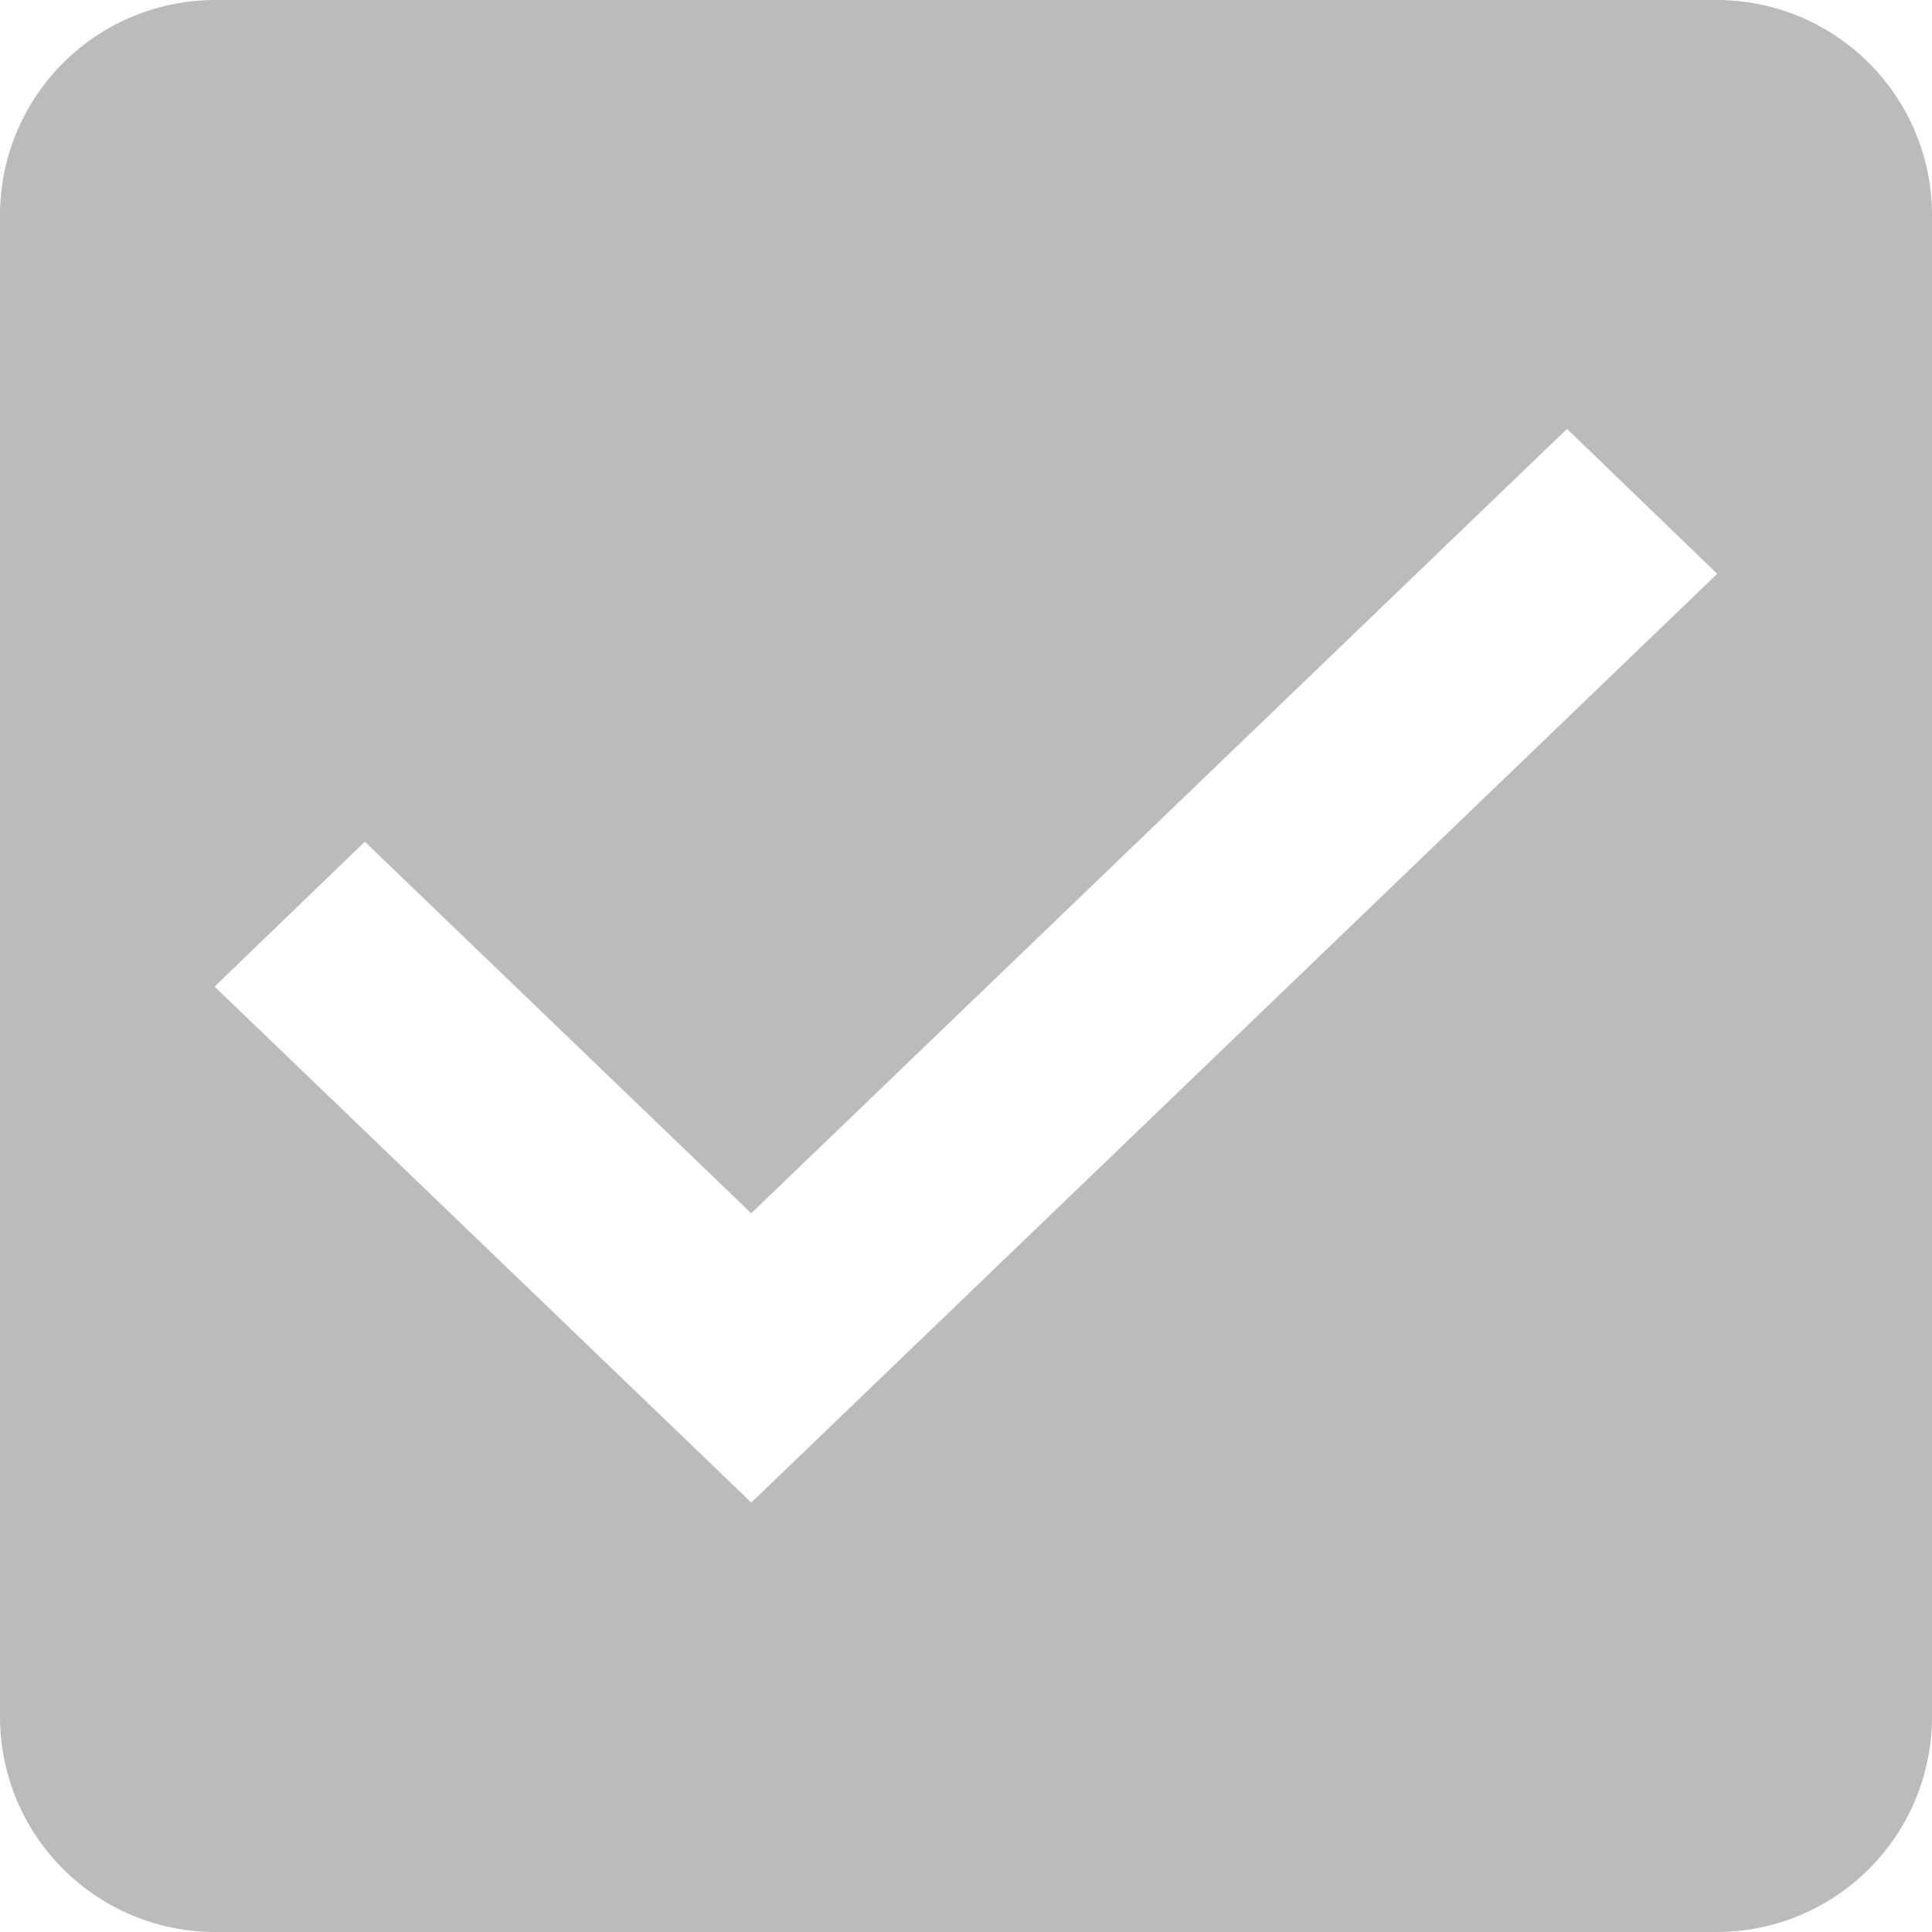 <svg xmlns="http://www.w3.org/2000/svg" viewBox="3271.5 602.5 12 12">
  <defs>
    <style>
      .cls-1 {
        fill: #bbbbbb;
        fill-rule: evenodd;
      }
    </style>
  </defs>
  <path id="check_on_light" class="cls-1" d="M13.667,3H4.333A1.337,1.337,0,0,0,3,4.333v9.333A1.337,1.337,0,0,0,4.333,15h9.333A1.337,1.337,0,0,0,15,13.667V4.333A1.337,1.337,0,0,0,13.667,3Zm-6,9.333L4.333,9.128l.933-.9,2.4,2.308,5.067-4.872.933.9-6,5.769Z" transform="translate(3268.5 599.5)"/>
</svg>
